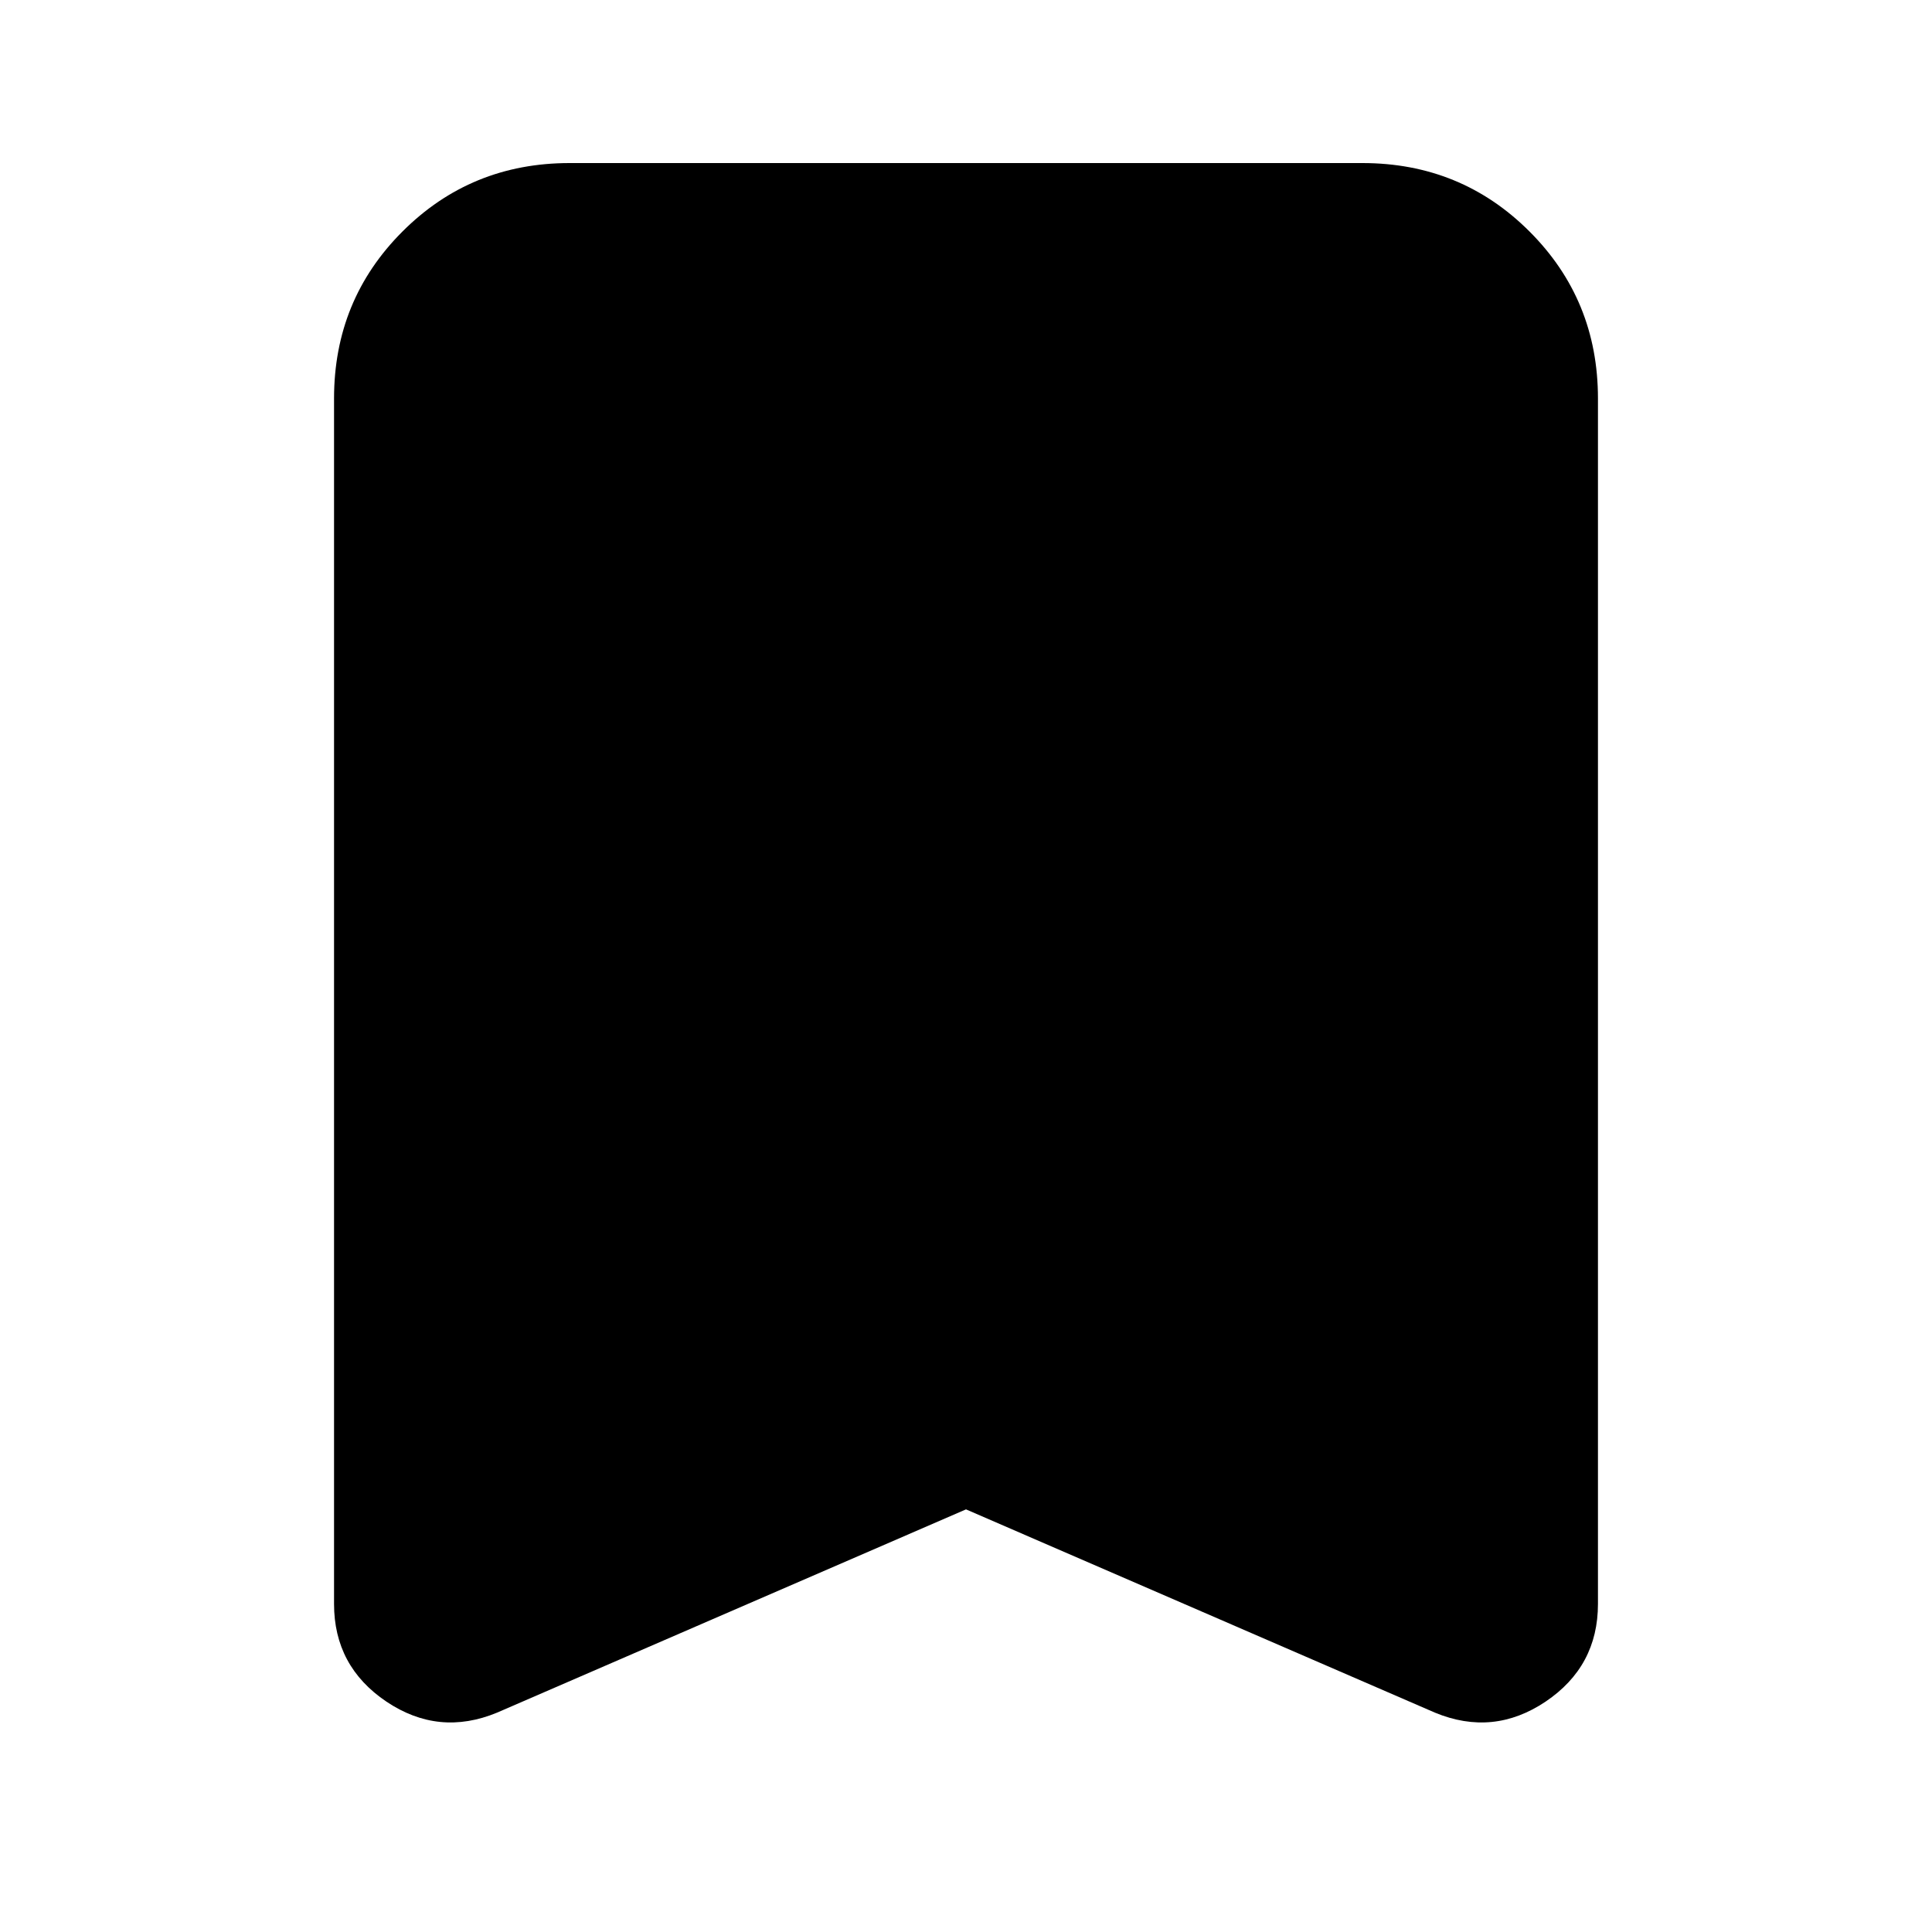 <svg xmlns="http://www.w3.org/2000/svg" height="20" width="20"><path d="M5.146 17.729Q4.542 17.979 4 17.615Q3.458 17.25 3.458 16.604V4.125Q3.458 3.104 4.167 2.396Q4.875 1.688 5.896 1.688H14.104Q15.125 1.688 15.833 2.396Q16.542 3.104 16.542 4.125V16.604Q16.542 17.25 16 17.615Q15.458 17.979 14.854 17.729L10 15.625Z"/></svg>